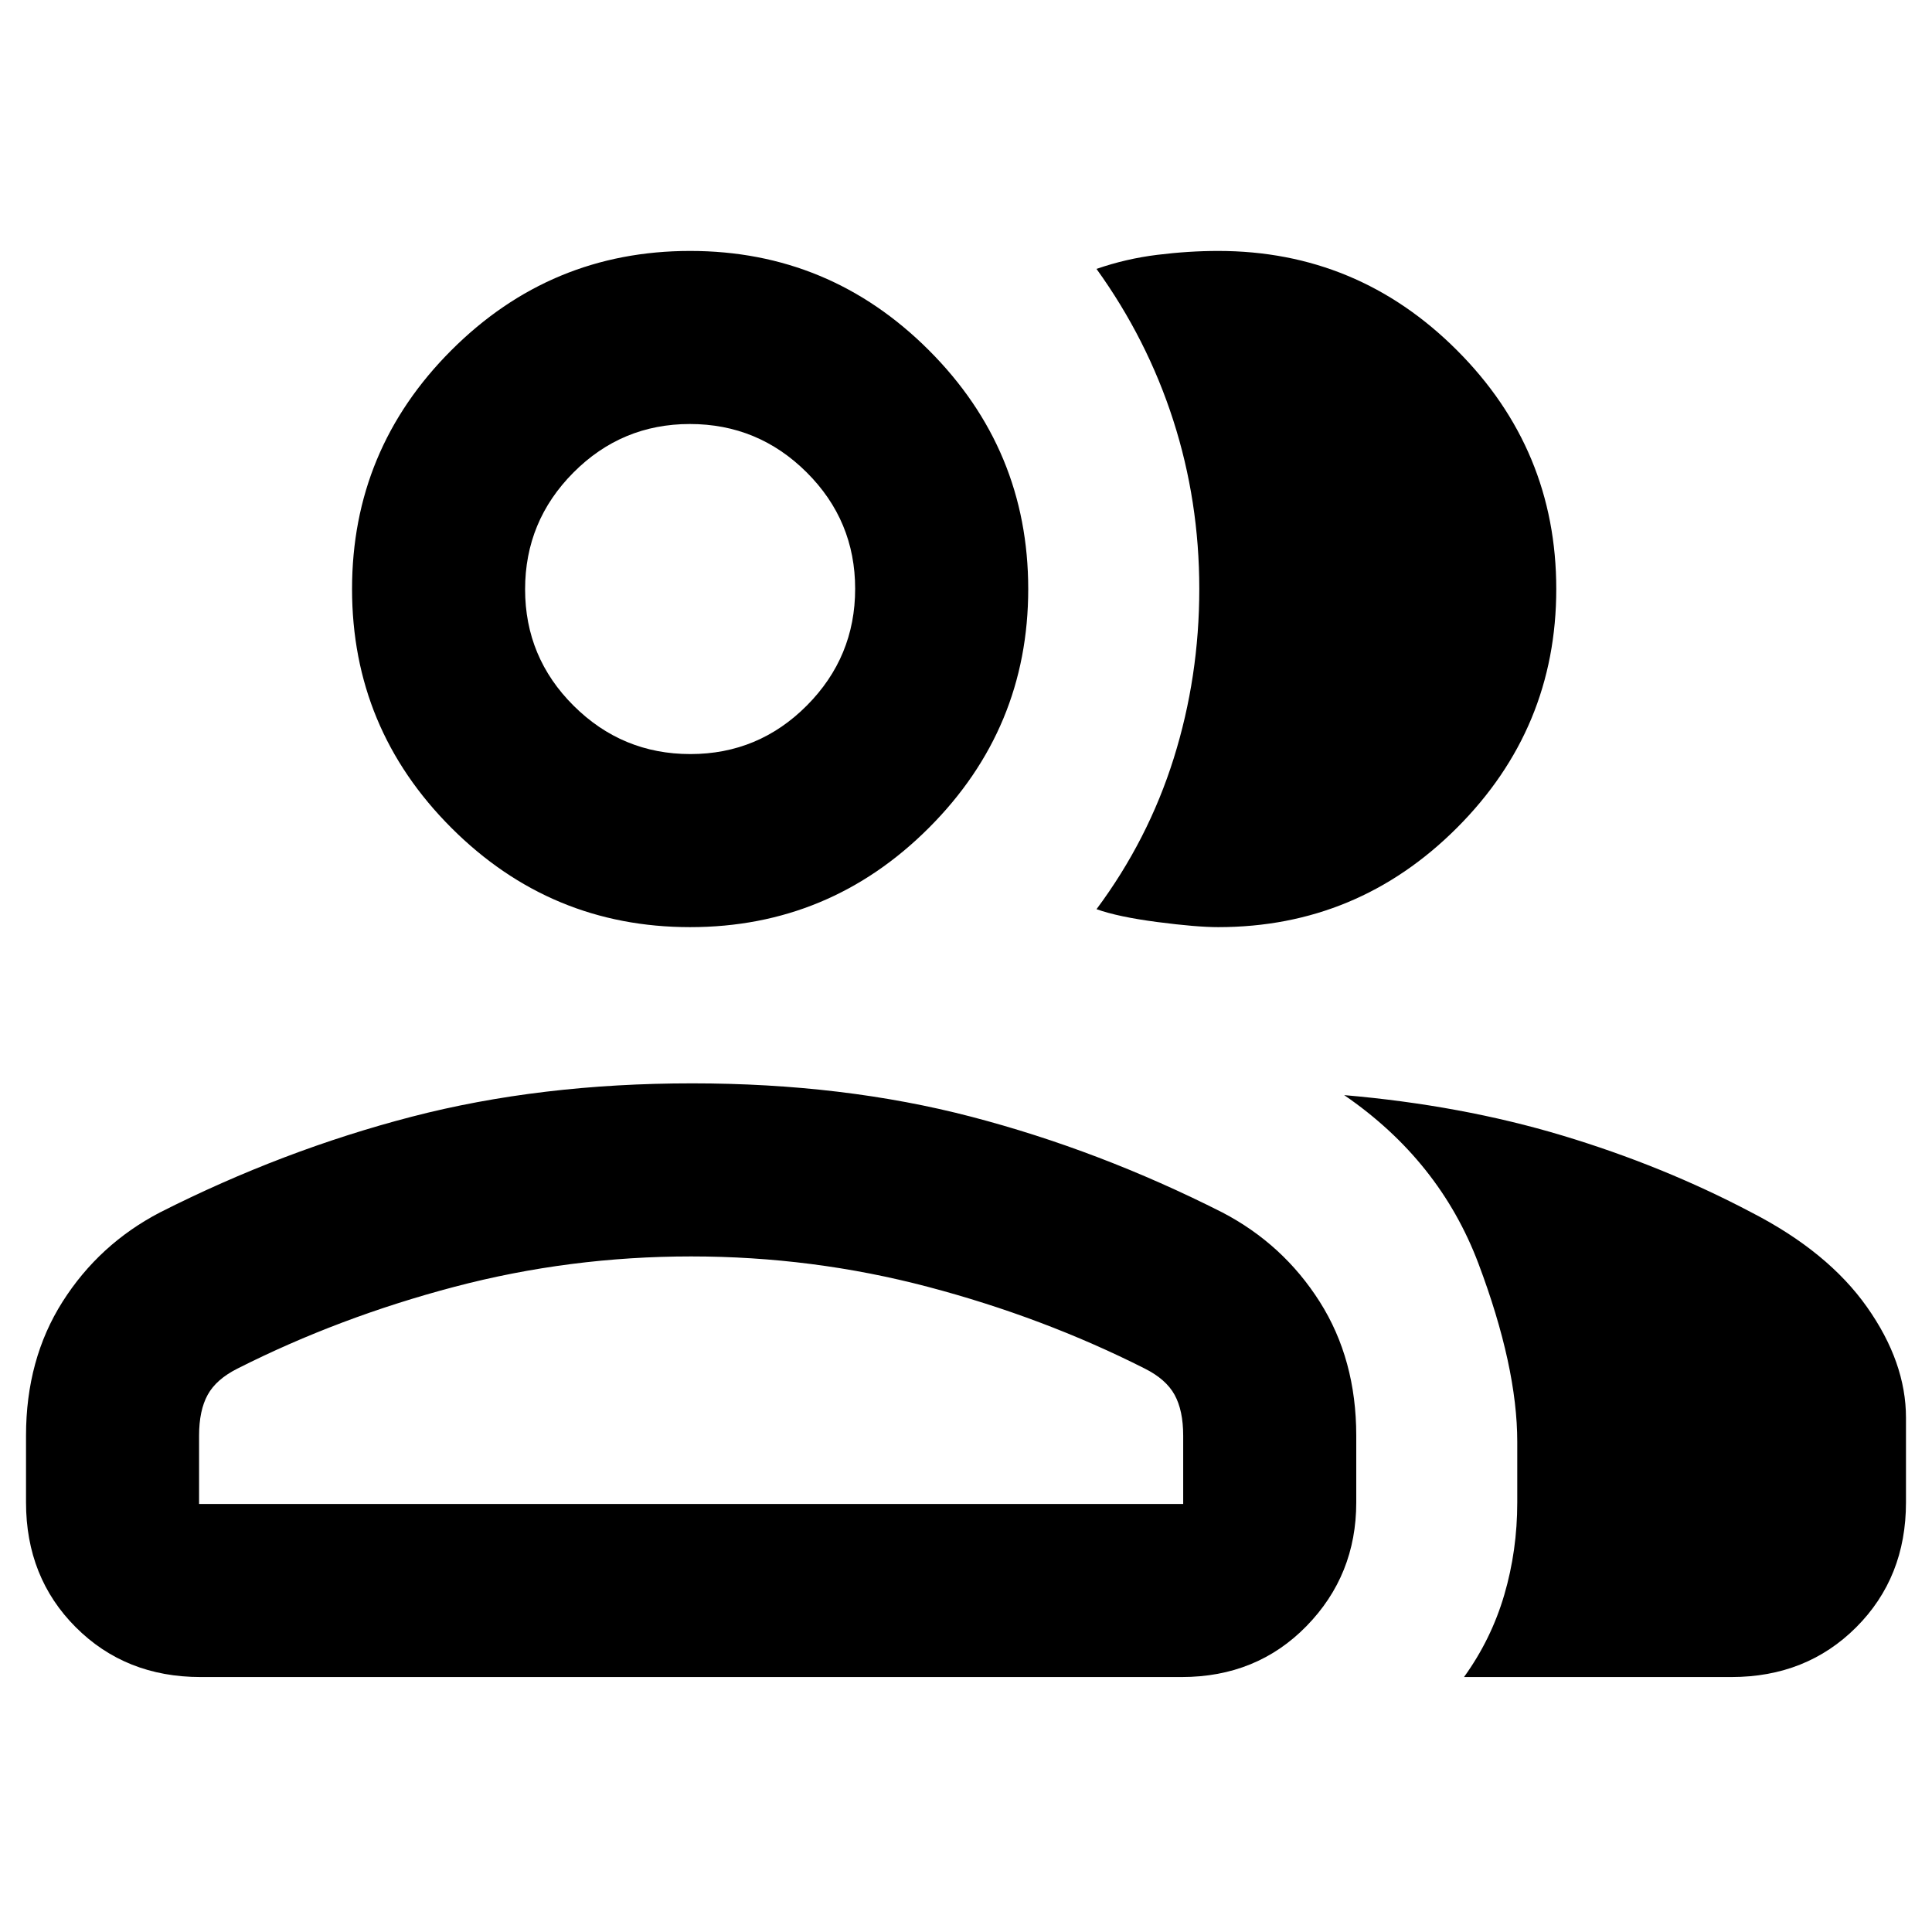 <svg xmlns="http://www.w3.org/2000/svg" height="24" viewBox="0 -960 960 960" width="24"><path d="M12.93-246.62q0-37.92 18.14-66.54 18.15-28.62 48.45-44.41 61.02-30.89 124.94-47.51 63.92-16.61 139.46-16.61 75.2 0 138.8 16.61 63.59 16.62 124.61 47.51 30.29 15.79 48.44 44.41 18.15 28.62 18.15 66.54v33.16q0 36.15-24.73 61.46-24.73 25.31-62.04 25.31H99.69q-37.3 0-62.03-24.73-24.73-24.74-24.73-62.04v-33.16Zm847.38 119.93H727.46q13.54-18.77 20-40.81 6.46-22.04 6.46-45.96v-30.08q0-37.38-19.28-88.57-19.29-51.18-66.72-83.73 58.23 5 108.39 20.07 50.15 15.08 94 38.23 38 19.54 57.38 46.99 19.38 27.44 19.38 55.01v42.08q0 37.3-24.73 62.04-24.73 24.73-62.03 24.73ZM342.92-499.31q-69.3 0-118.65-49.35-49.34-49.35-49.34-118.65 0-69.3 49.34-118.65 49.35-49.35 118.65-49.35 69.3 0 118.65 49.35 49.35 49.35 49.35 118.65 0 69.3-49.35 118.65-49.35 49.35-118.65 49.35Zm430.38-168q0 69.3-49.35 118.65-49.34 49.35-118.64 49.35-10.77 0-30.23-2.54-19.47-2.54-30.23-6.38 25.66-34.45 38.37-74.97 12.7-40.52 12.7-84.15 0-43.64-12.96-83.88-12.96-40.23-38.11-75.15 14.61-5.08 30.23-7 15.61-1.93 30.23-1.93 69.3 0 118.64 49.35 49.35 49.35 49.35 118.65ZM98.92-212.69h489v-33.93q0-12.53-4.27-20.3-4.26-7.77-14.88-13.08-50.38-25.46-107.69-40.58-57.31-15.11-117.66-15.11-60.34 0-117.65 15.11-57.31 15.12-107.69 40.58-10.62 5.31-14.89 13.08-4.27 7.77-4.27 20.3v33.93Zm244.13-372.62q33.87 0 57.87-24.12t24-58q0-33.88-24.12-57.88t-58-24q-33.88 0-57.88 24.13-24 24.12-24 58 0 33.87 24.13 57.87 24.12 24 58 24Zm.87 372.62Zm-1-454.62Z"/></svg>